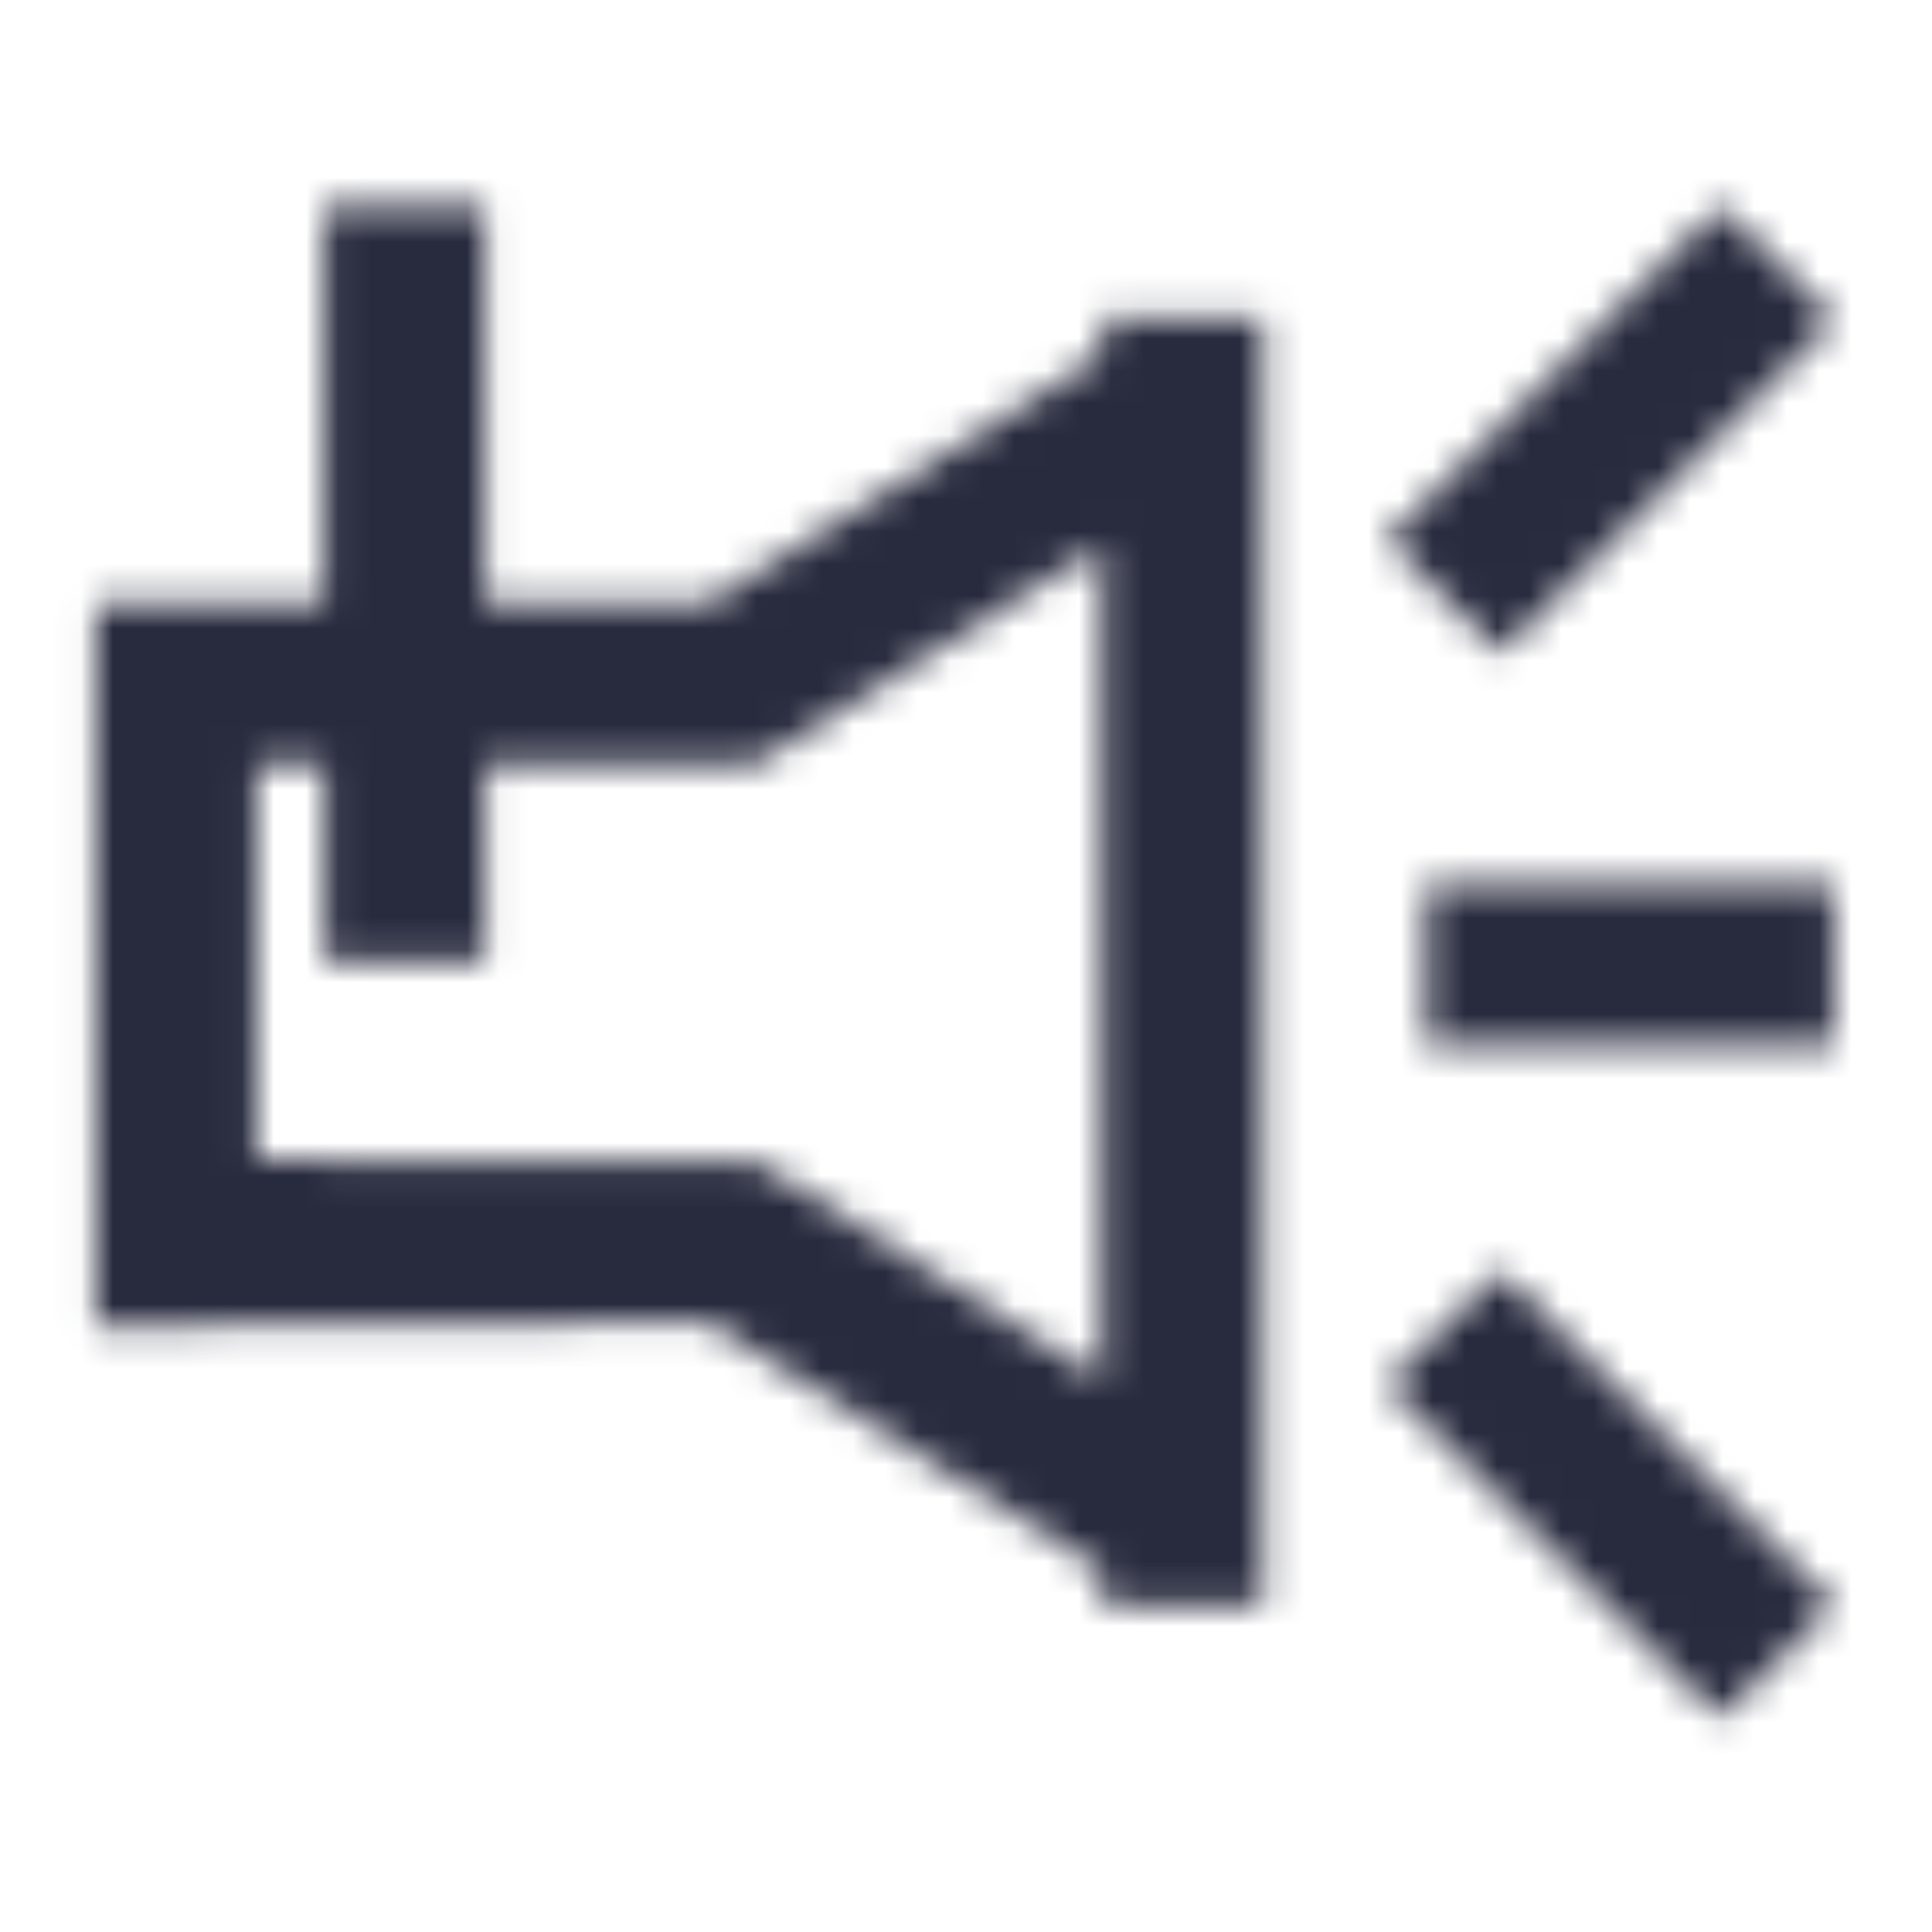 <svg width="60" height="60" viewBox="0 0 60 60" fill="none" xmlns="http://www.w3.org/2000/svg">
<mask id="mask0_761_21859" style="mask-type:alpha" maskUnits="userSpaceOnUse" x="2" y="6" width="55" height="48">
<path fill-rule="evenodd" clip-rule="evenodd" d="M53.432 6.393L43.063 16.762L46.597 20.296L56.966 9.927L53.432 6.393ZM21.974 18.746L34.217 11.021V9.899H39.224V49.895H34.217V48.761L22.034 41.075L2.969 41.186V18.749H10.058V6.395H15.056V18.746H21.974ZM23.489 36.071L34.217 42.842L34.22 16.946L23.42 23.756H15.056V29.894H10.067V23.759H7.967V36.029L23.489 36.071ZM43.063 43L46.597 39.466L56.966 49.835L53.431 53.369L43.063 43ZM44.297 27.449H56.96V32.447H44.297V27.449Z" fill="#282B3E"/>
</mask>
<g mask="url(#mask0_761_21859)">
<rect width="60" height="60" fill="#282B3E"/>
</g>
</svg>
